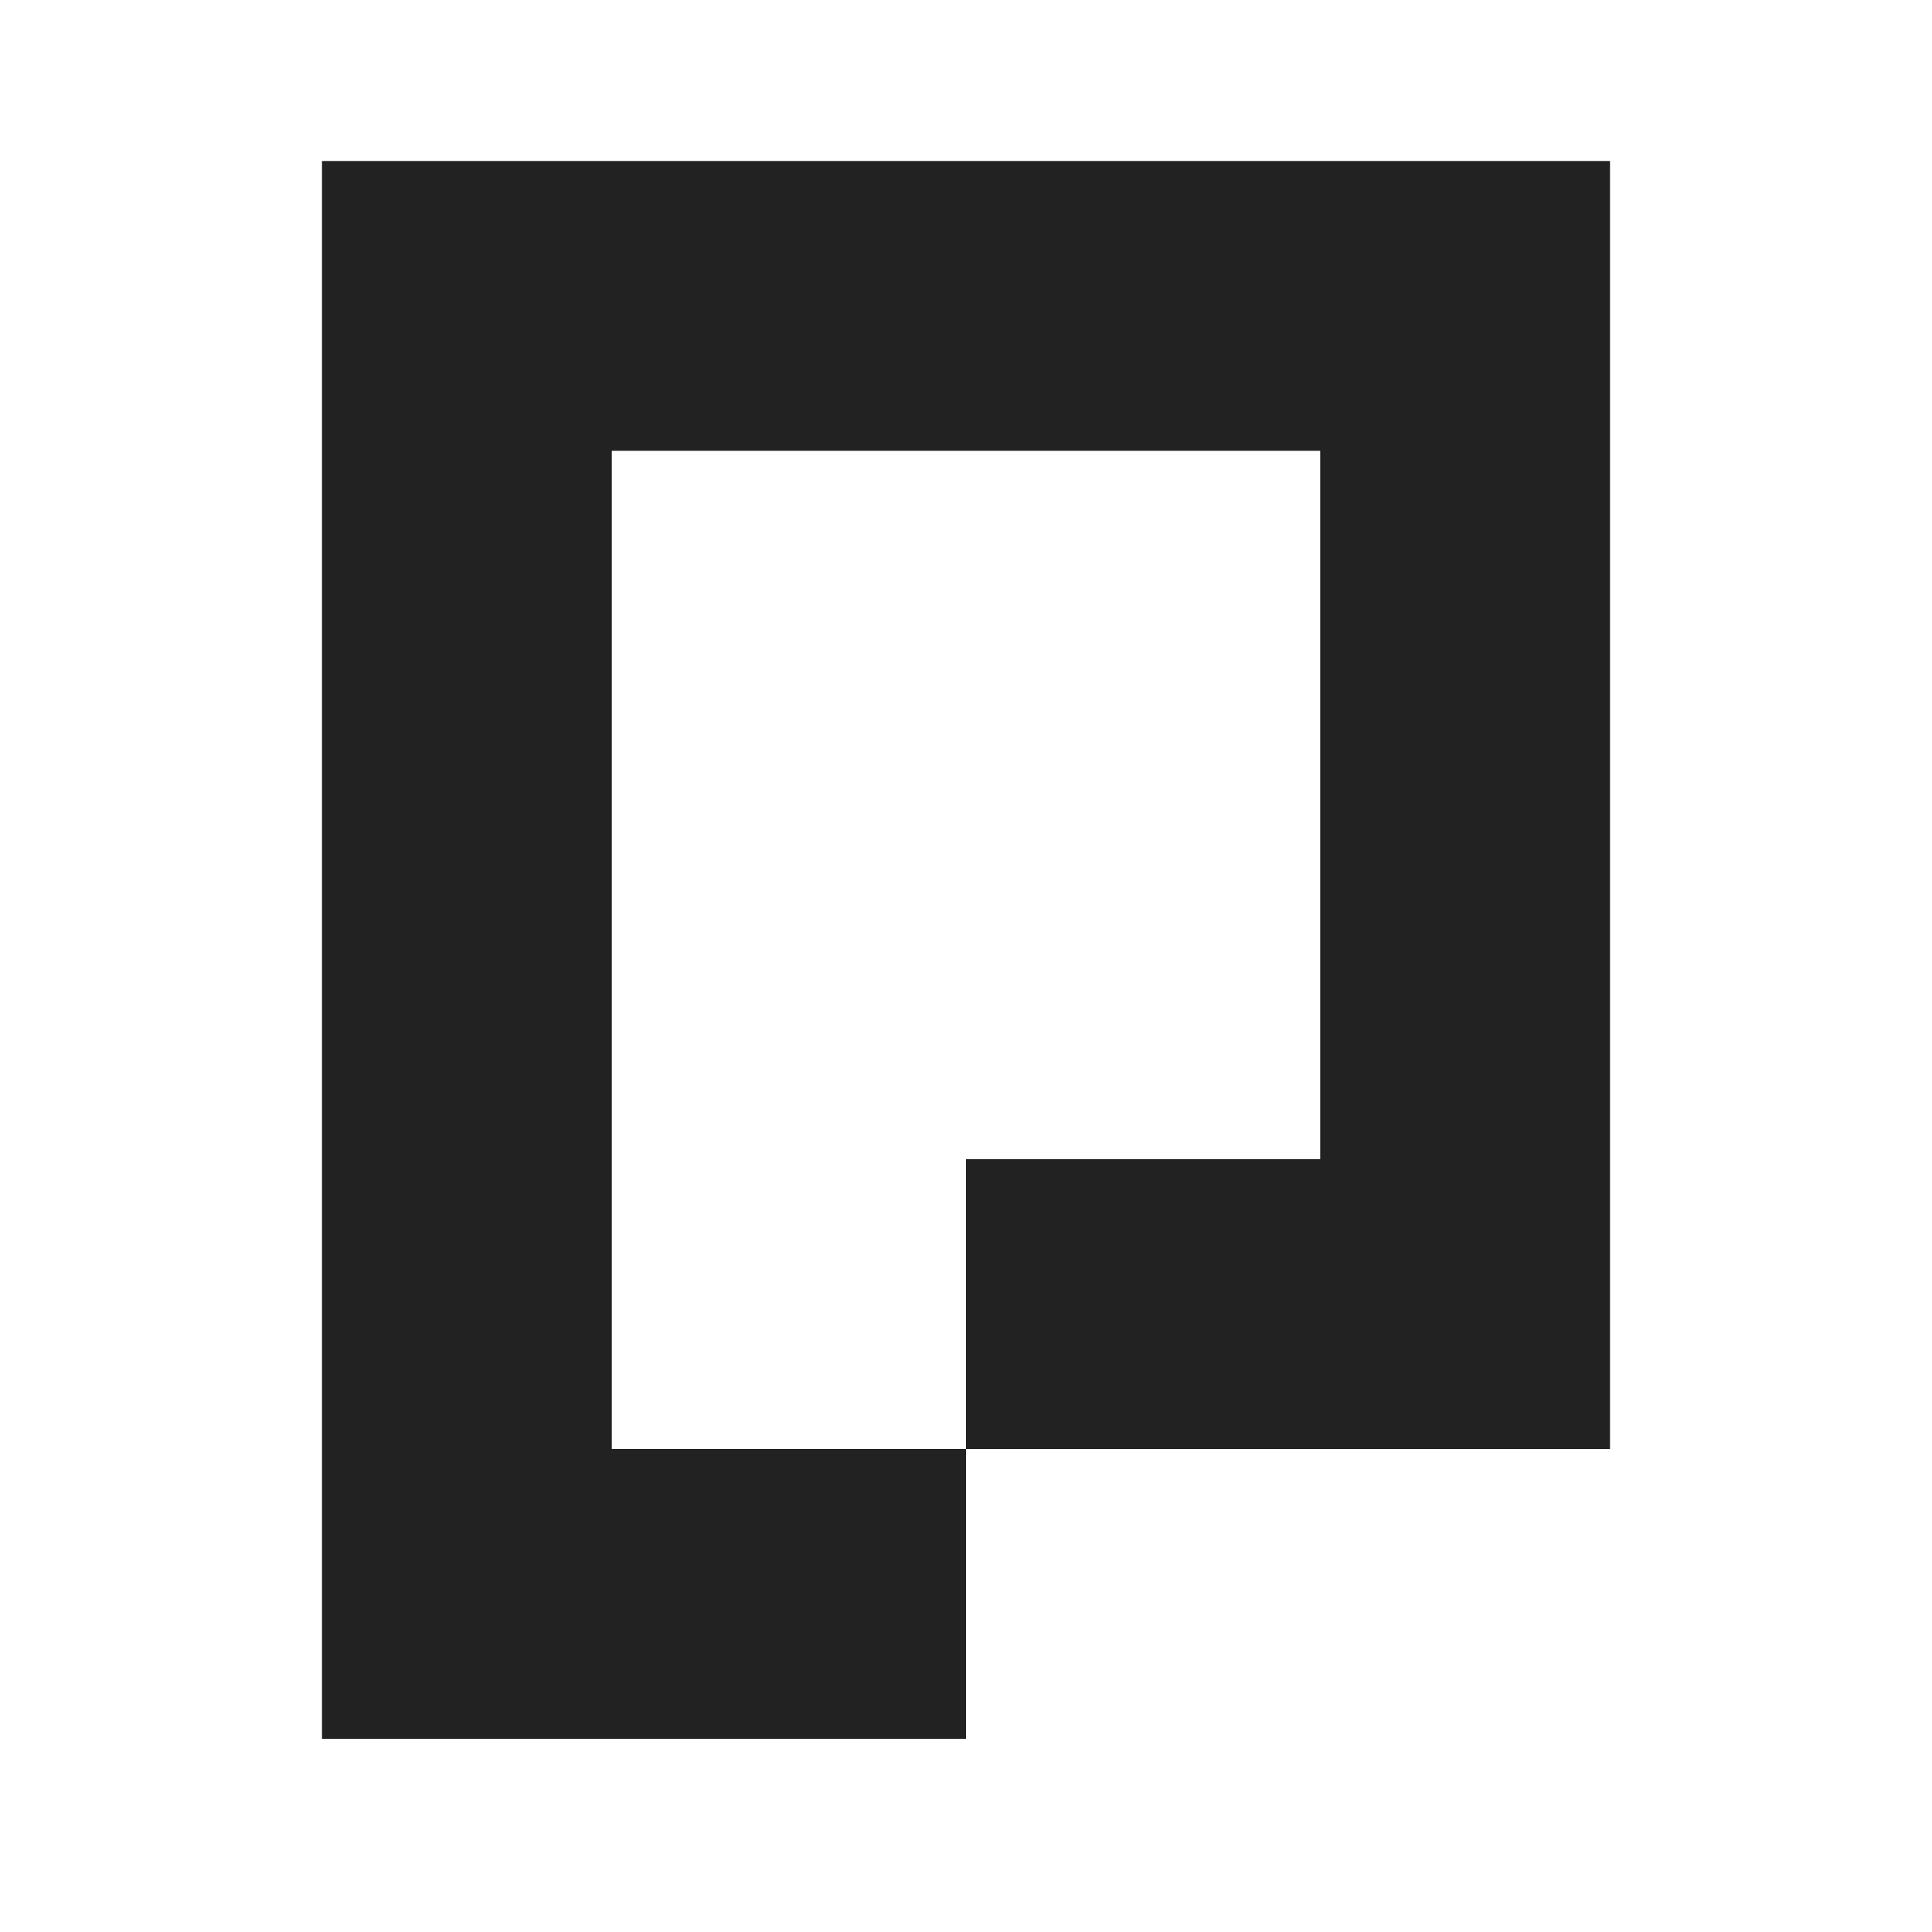 <svg xmlns="http://www.w3.org/2000/svg" xmlns:xlink="http://www.w3.org/1999/xlink" id="pagekit" width="120" height="120" x="0" y="0" enable-background="new 0 0 120 120" version="1.1" viewBox="0 0 120 120" xml:space="preserve"><polygon fill="#222" points="20 10 20 108 60 108 60 90 38 90 38 28 82 28 82 72 60 72 60 90 100 90 100 10"/></svg>